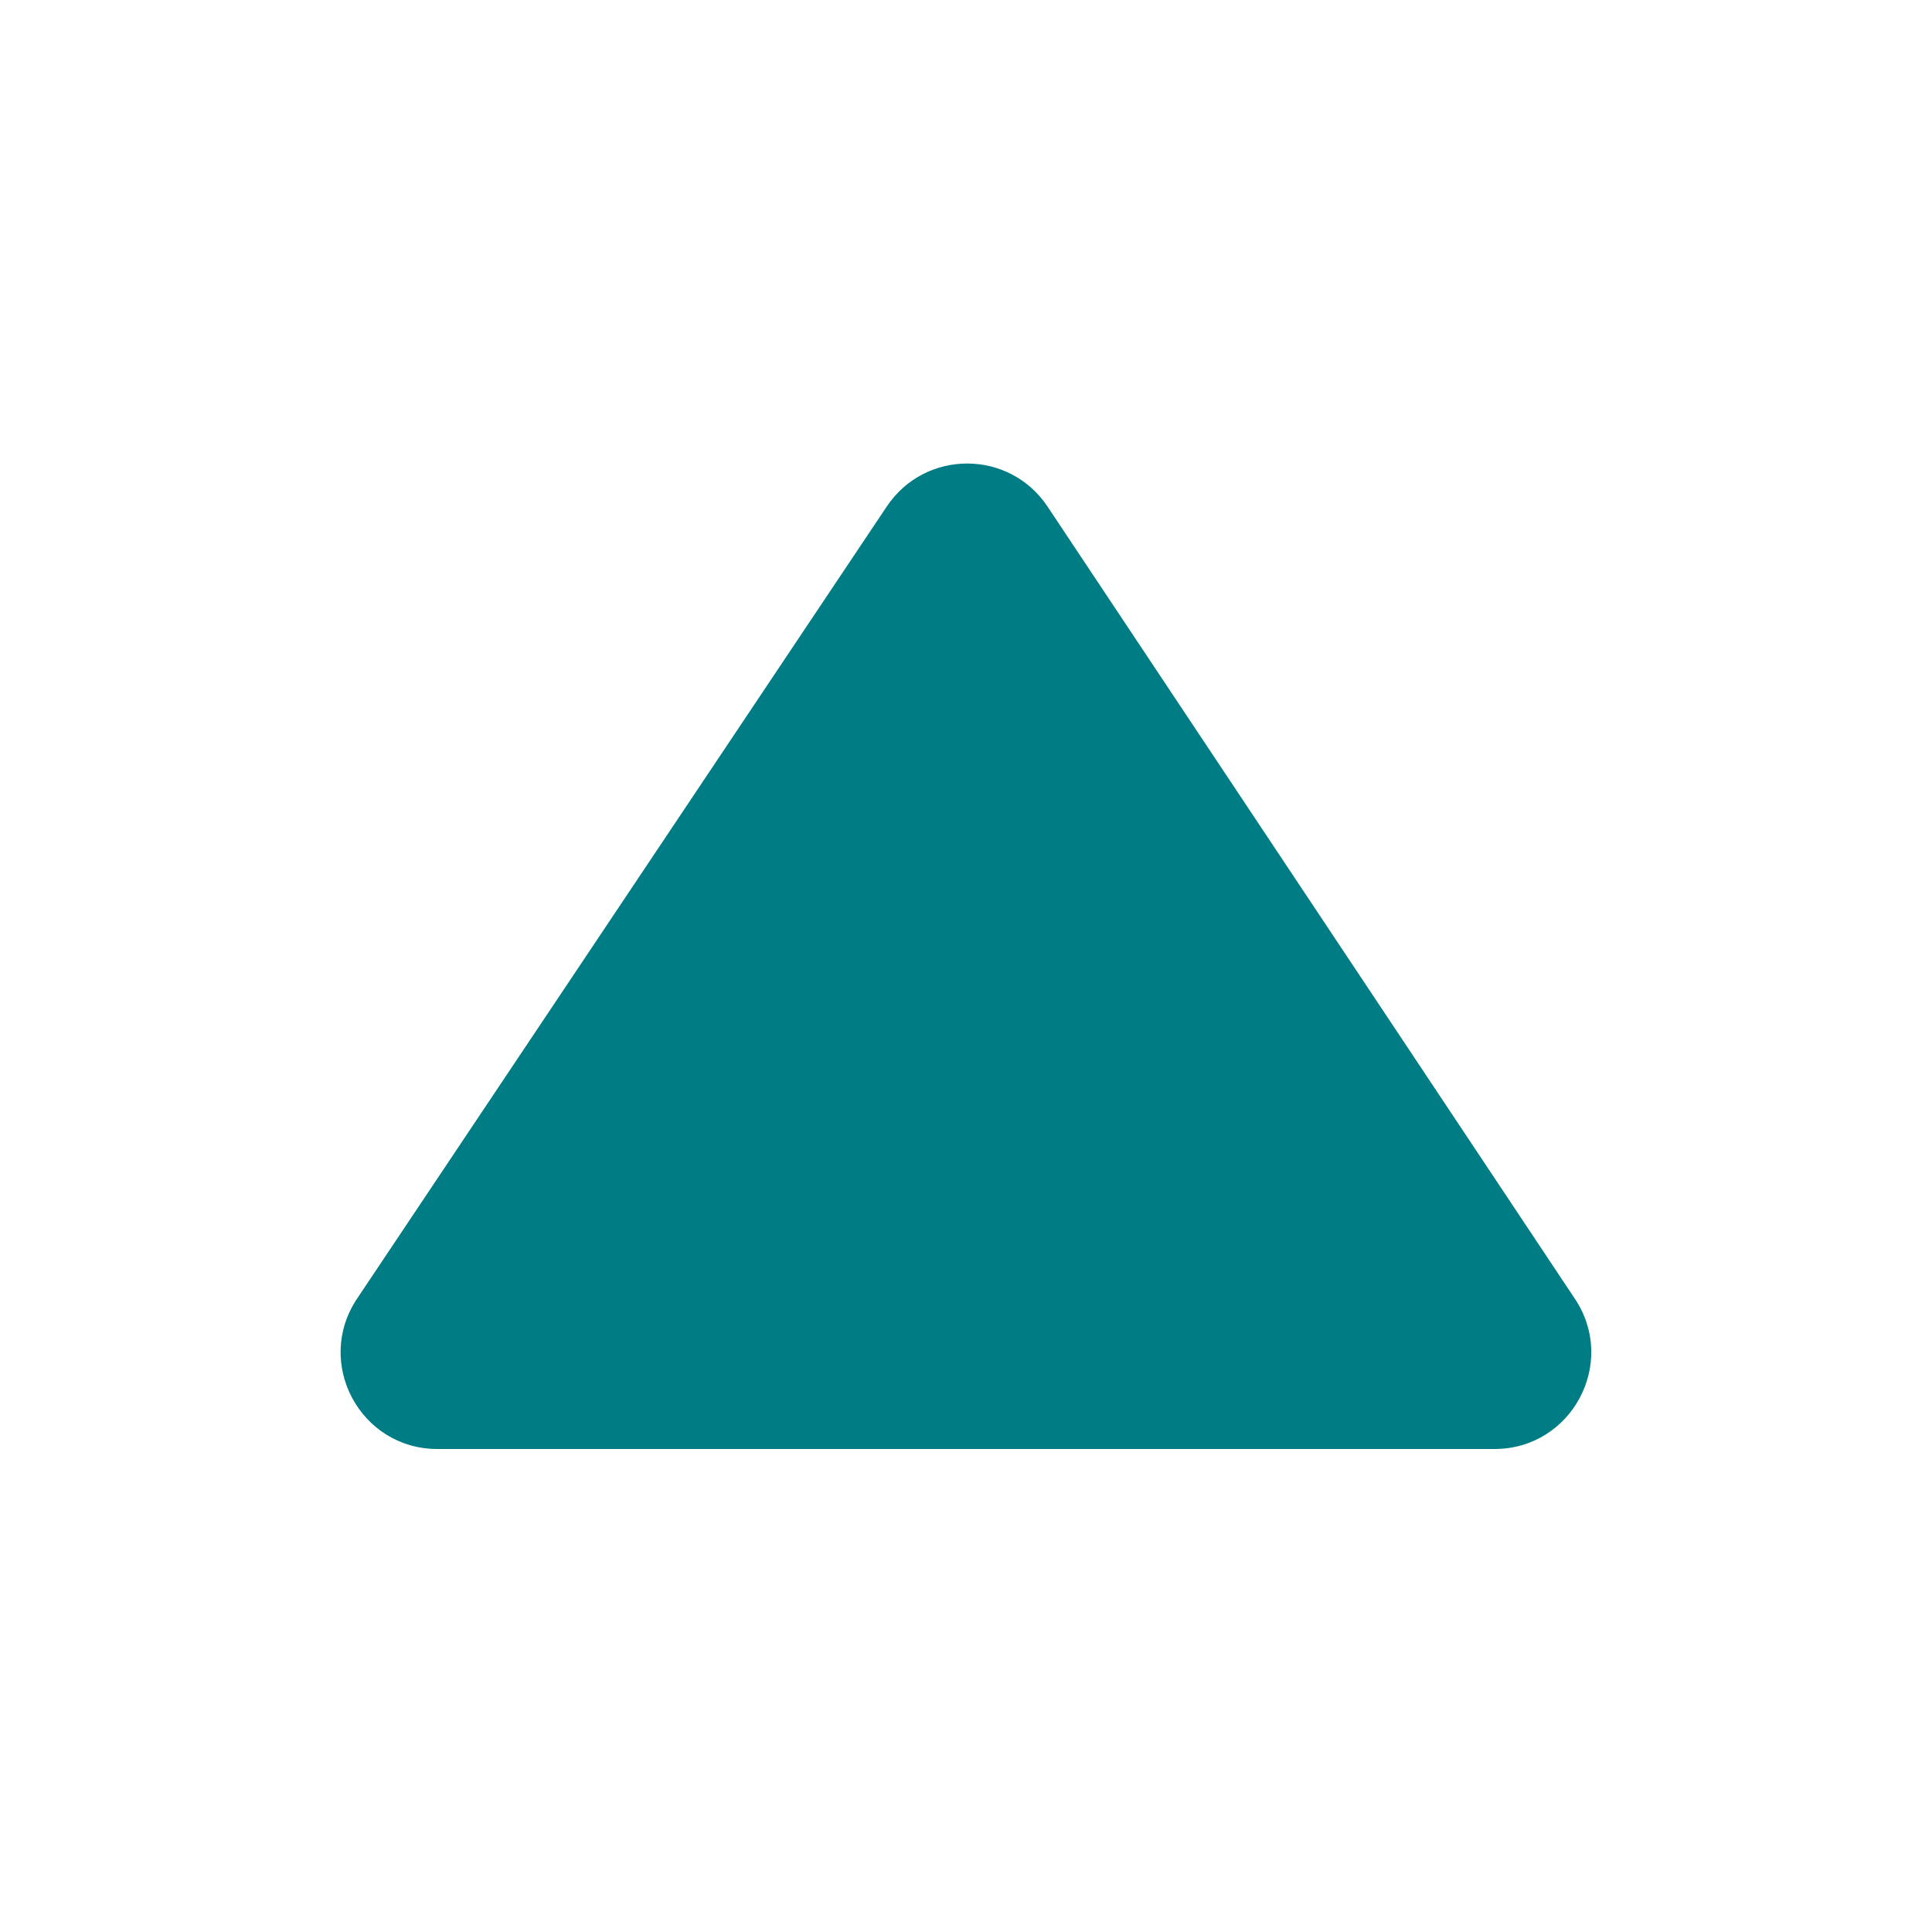 <svg width="20" height="20" viewBox="0 0 20 20" fill="none" xmlns="http://www.w3.org/2000/svg">
<path fill-rule="evenodd" clip-rule="evenodd" d="M3.696 13.444C3.252 14.109 3.728 15 4.528 15H15.471C16.27 15 16.746 14.11 16.304 13.446L10.844 5.244C10.448 4.65 9.577 4.65 9.18 5.243L3.696 13.444Z" fill="#007D84"/>
</svg>
